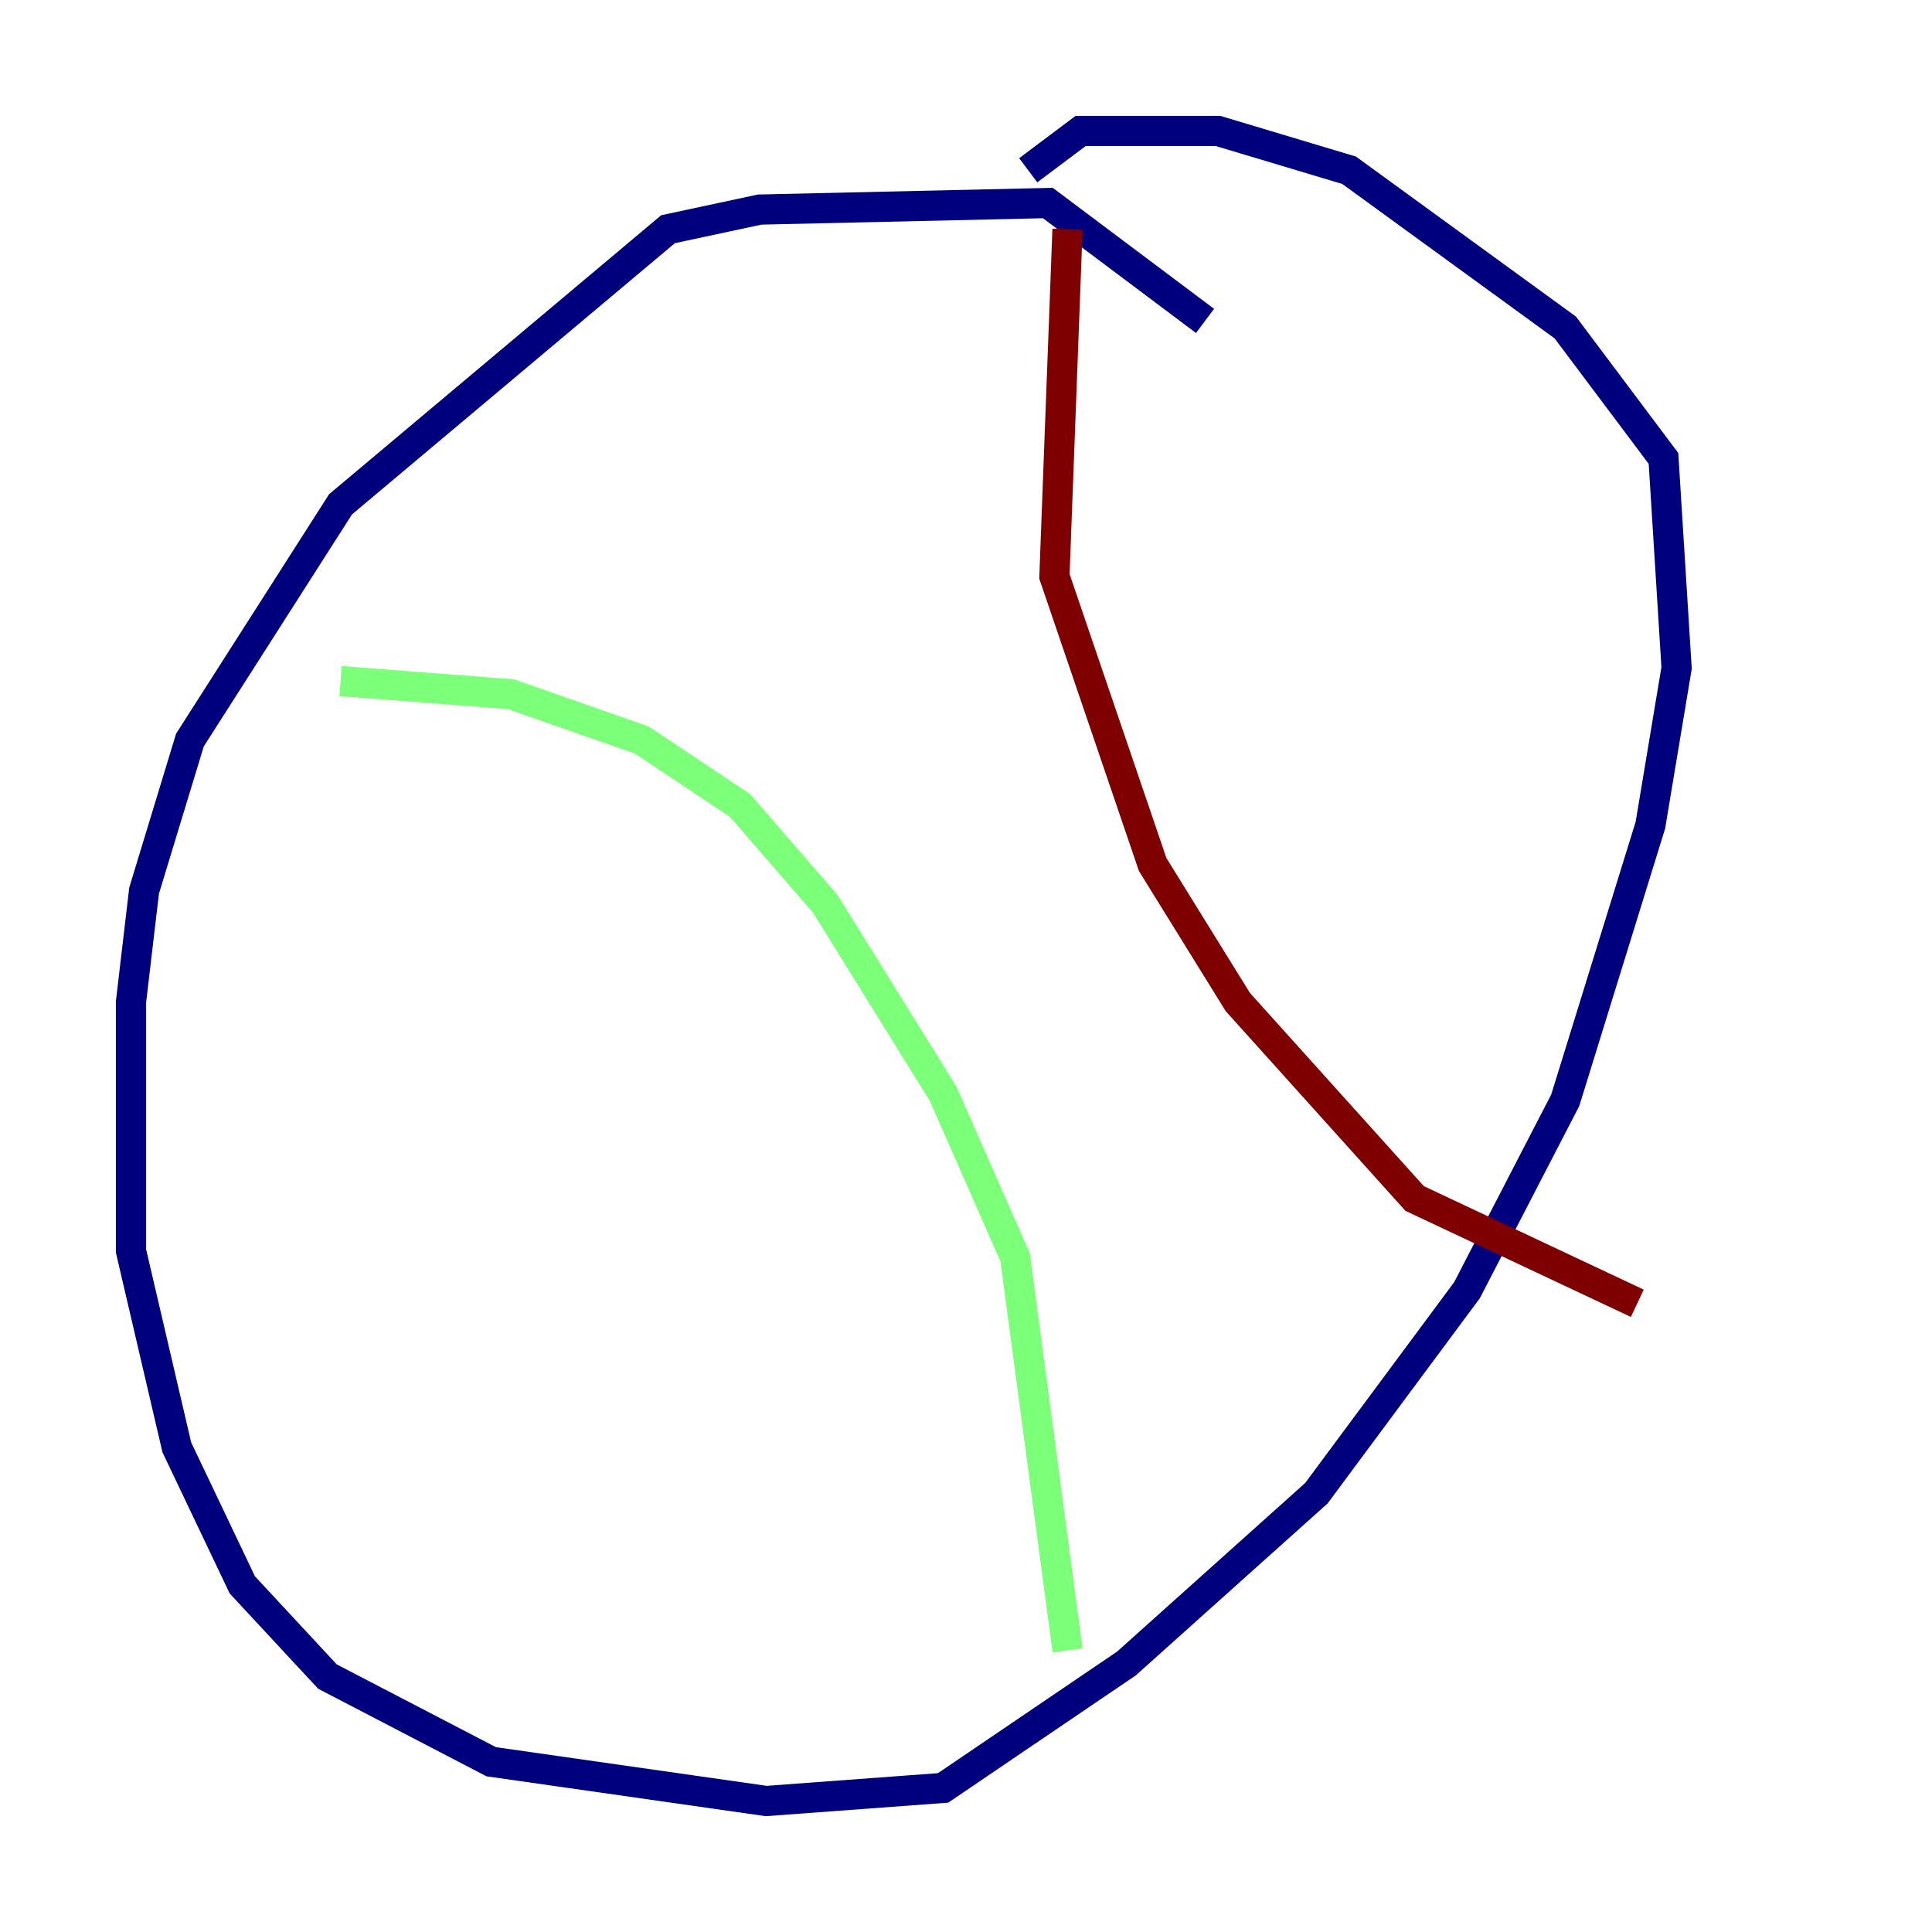 <?xml version="1.0" encoding="utf-8" ?>
<svg baseProfile="tiny" height="128" version="1.2" viewBox="0,0,128,128" width="128" xmlns="http://www.w3.org/2000/svg" xmlns:ev="http://www.w3.org/2001/xml-events" xmlns:xlink="http://www.w3.org/1999/xlink"><defs /><polyline fill="none" points="79.837,21.261 69.424,13.451 50.332,13.885 44.258,15.186 22.563,33.41 12.583,49.031 9.546,59.01 8.678,66.386 8.678,82.875 11.715,95.891 16.054,105.003 21.695,111.078 32.542,116.719 50.766,119.322 62.481,118.454 74.63,110.21 87.214,98.929 97.193,85.478 103.702,72.895 109.342,54.671 111.078,44.258 110.21,30.373 103.702,21.695 89.383,11.281 80.705,8.678 71.593,8.678 68.122,11.281" stroke="#00007f" stroke-width="2" /><polyline fill="none" points="22.563,45.125 33.844,45.993 42.522,49.031 49.031,53.37 54.671,59.878 62.481,72.461 67.254,83.308 70.725,109.342" stroke="#7cff79" stroke-width="2" /><polyline fill="none" points="70.725,15.186 69.858,38.183 76.366,57.275 82.007,66.386 93.722,79.403 108.475,86.346" stroke="#7f0000" stroke-width="2" /></svg>